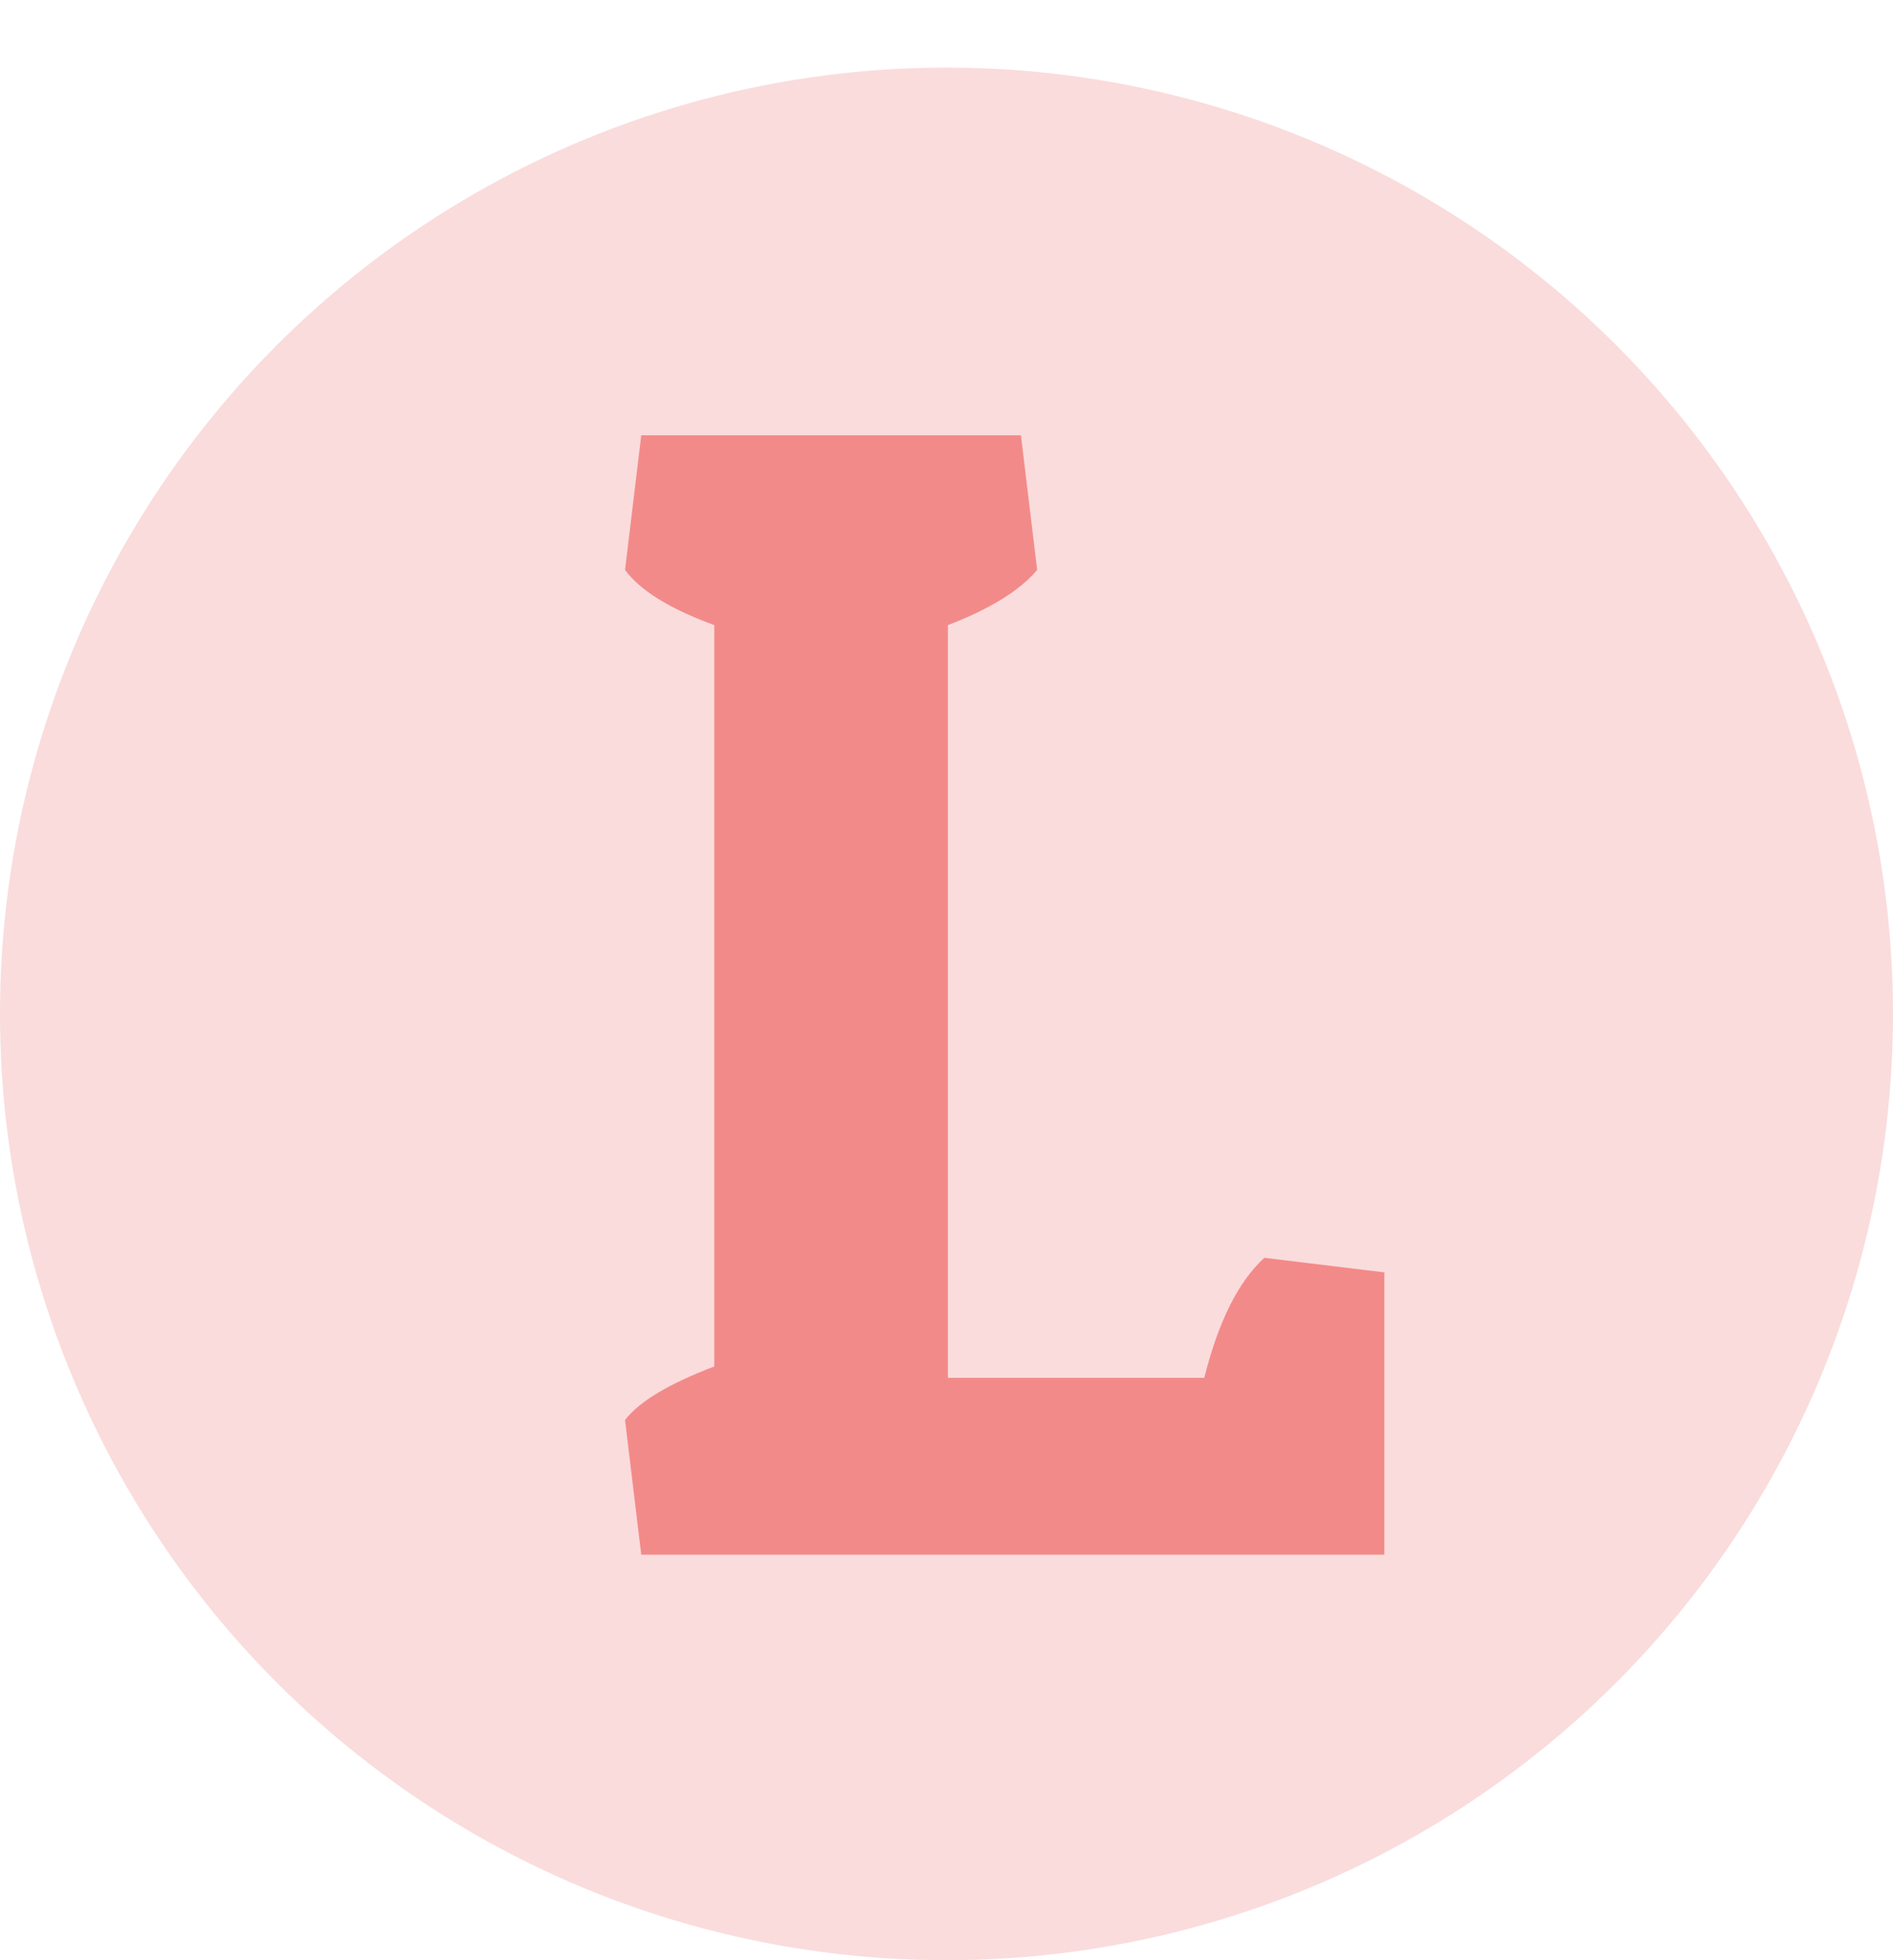 <svg width="28" height="29" viewBox="0 0 28 29" fill="none" xmlns="http://www.w3.org/2000/svg">
<circle cx="14" cy="15" r="14" fill="#FADCDC"/>
<path d="M20.477 23H9.485L9.245 21.008C9.453 20.736 9.893 20.472 10.565 20.216V9.248C9.909 9.008 9.469 8.736 9.245 8.432L9.485 6.44H15.101L15.341 8.432C15.085 8.736 14.645 9.008 14.021 9.248V20.384H17.813C18.021 19.552 18.317 18.96 18.701 18.608L20.477 18.824V23Z" fill="#F38A8A"/>
</svg>

